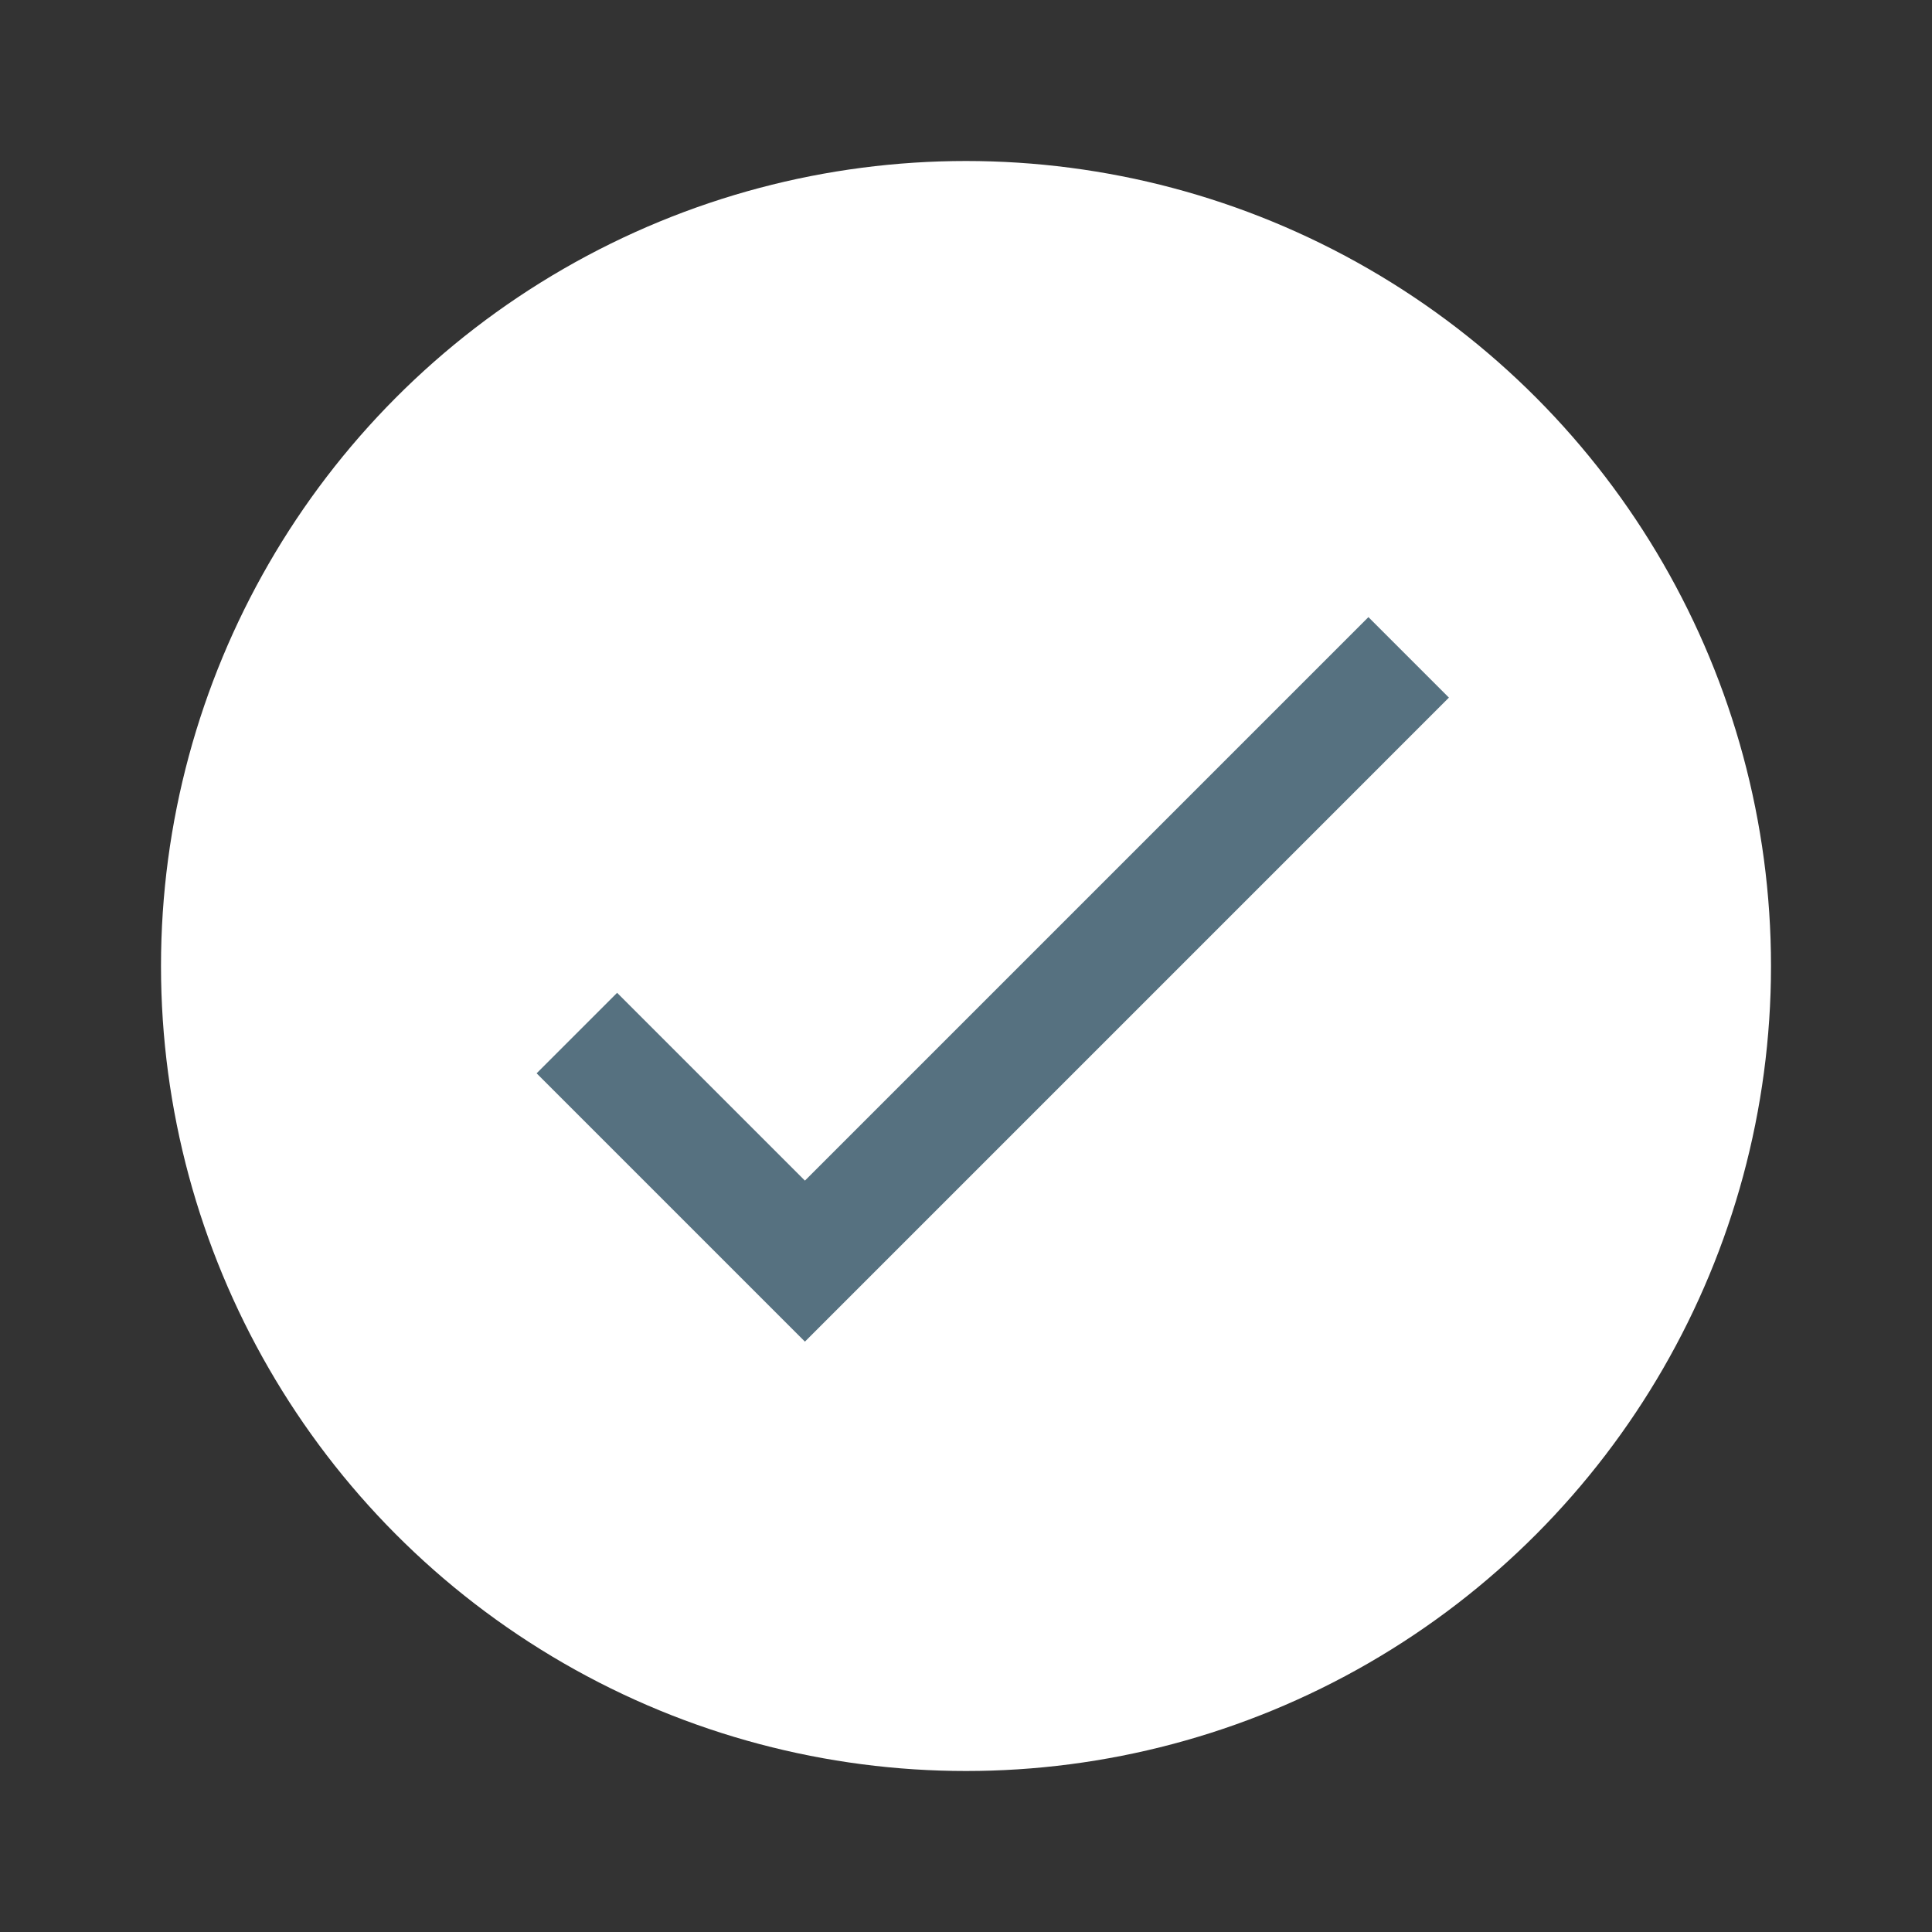 <svg width="24" height="24" viewBox="0 0 24 24" fill="none" xmlns="http://www.w3.org/2000/svg">
<rect x="0" y="0" width="24" height="24" fill="#333333" stroke="none"/>
<circle cx="12" cy="12" r="10" fill="white"/>
<path fill-rule="evenodd" clip-rule="evenodd" d="M16.999 7.666L9.999 14.666L7.666 12.333L6.666 13.333L9.999 16.666L17.999 8.666L16.999 7.666Z" fill="#567180"/>
</svg>
